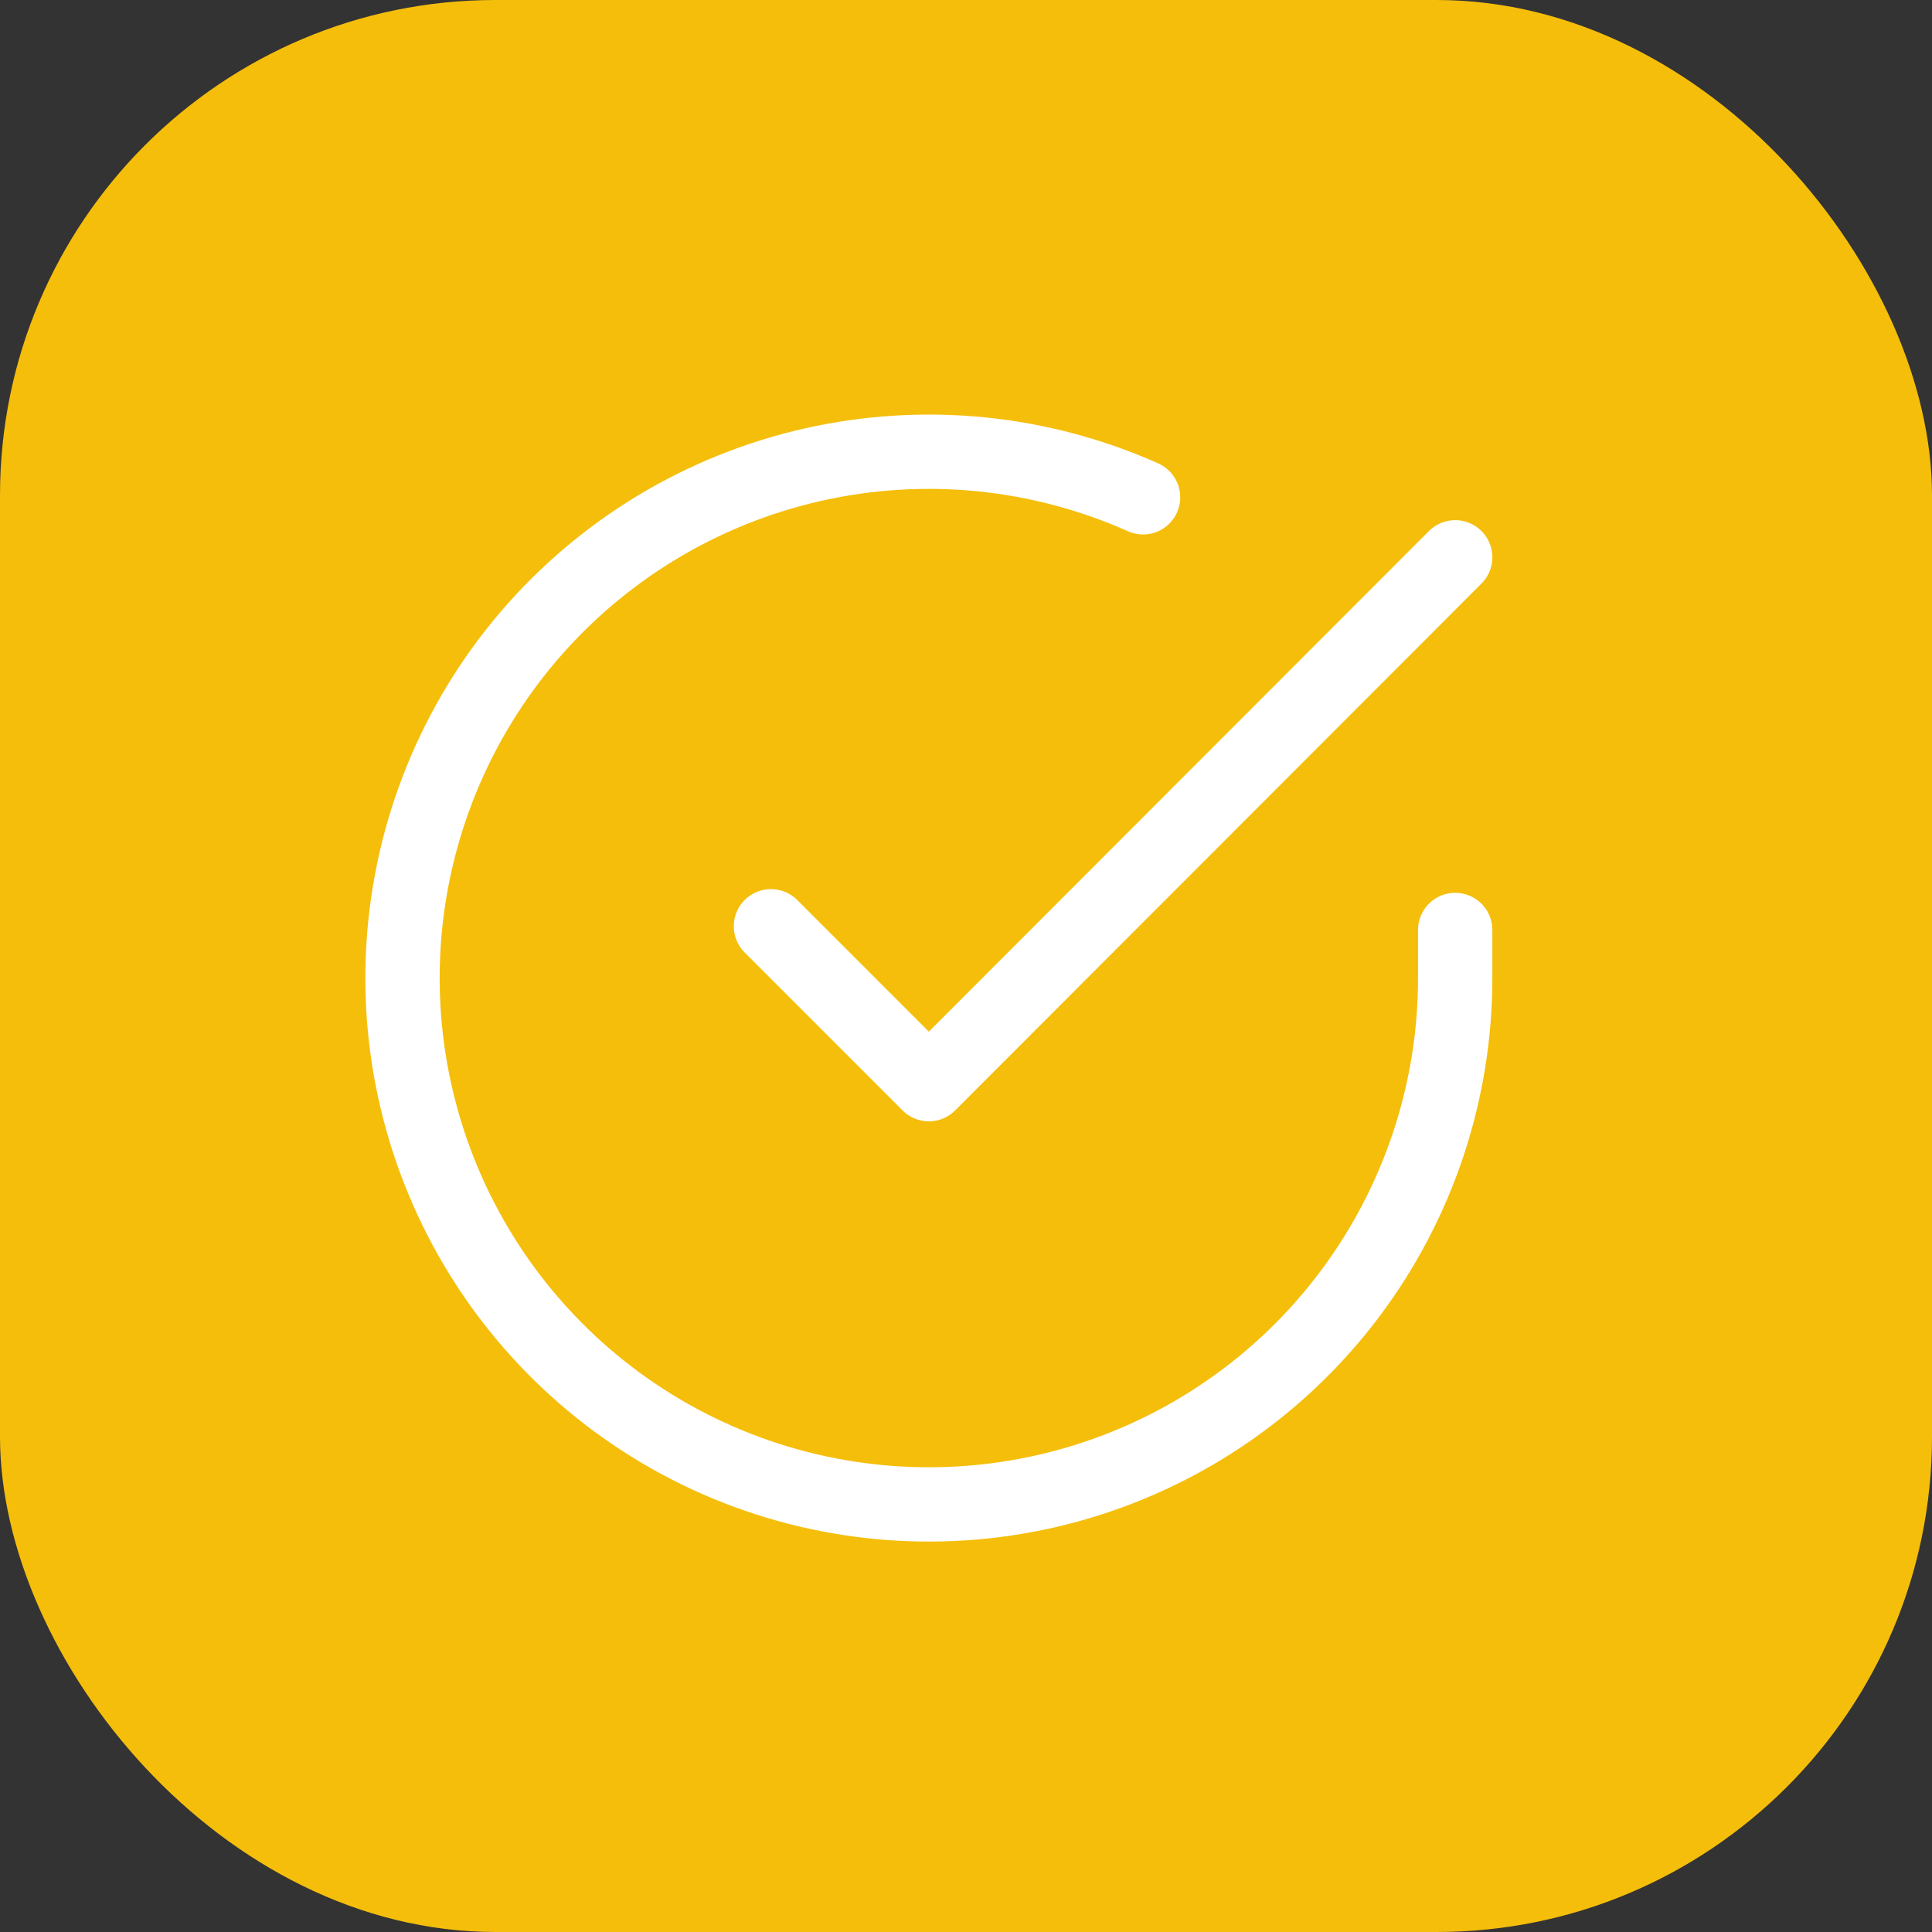 <svg width="78" height="78" viewBox="0 0 78 78" fill="none" xmlns="http://www.w3.org/2000/svg">
<rect x="0" y="0" width="78" height="78" fill="#333333" stroke="none"/>
<rect width="78" height="78" rx="20" fill="#F5BE0B"/>
<path d="M58.75 37.545V39.5C58.747 44.082 57.264 48.541 54.52 52.211C51.776 55.882 47.919 58.566 43.525 59.866C39.131 61.165 34.434 61.009 30.136 59.421C25.837 57.833 22.167 54.898 19.673 51.054C17.179 47.209 15.995 42.662 16.296 38.09C16.598 33.517 18.369 29.165 21.346 25.681C24.324 22.198 28.347 19.77 32.817 18.76C37.287 17.75 41.963 18.212 46.149 20.078" stroke="white" stroke-width="3" stroke-linecap="round" stroke-linejoin="round"/>
<path d="M58.75 22.5L37.5 43.771L31.125 37.396" stroke="white" stroke-width="3" stroke-linecap="round" stroke-linejoin="round"/>
</svg>
